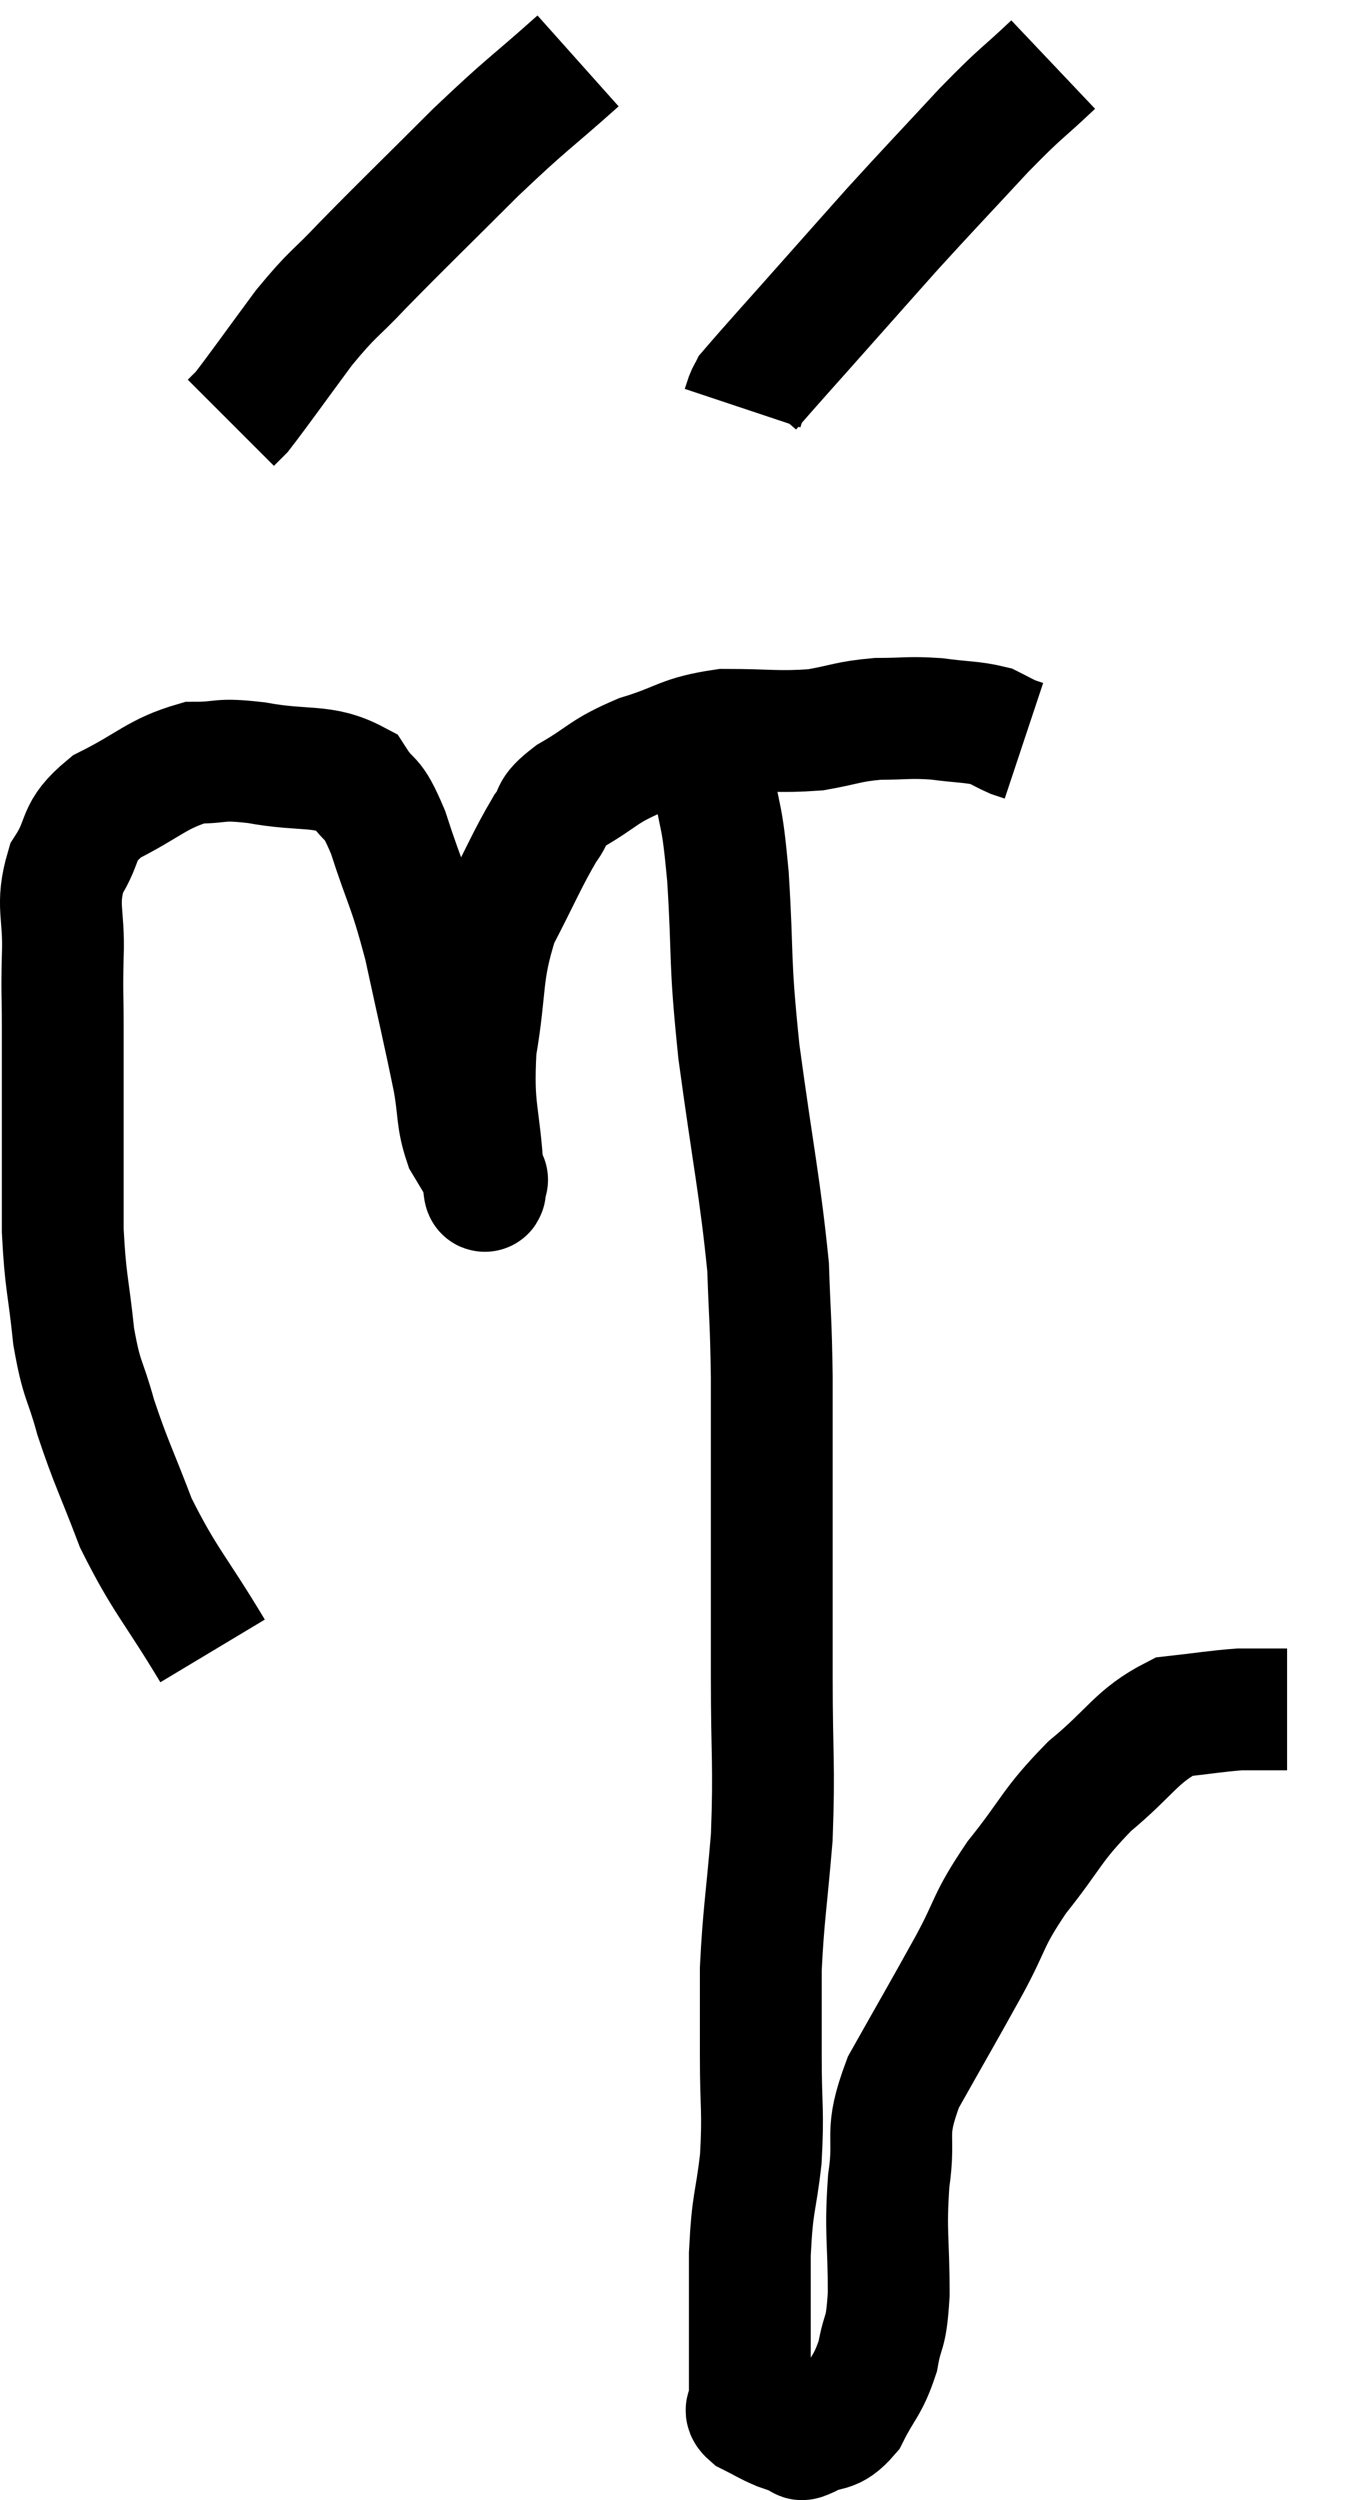 <svg xmlns="http://www.w3.org/2000/svg" viewBox="9.59 2.78 22.13 41.04" width="22.13" height="41.04"><path d="M 13.08 29.88 C 12.45 28.83, 12.3 28.74, 11.82 27.78 C 11.49 26.91, 11.415 26.805, 11.16 26.04 C 10.98 25.38, 10.935 25.485, 10.8 24.72 C 10.71 23.85, 10.665 23.85, 10.62 22.98 C 10.62 22.11, 10.62 22.08, 10.62 21.24 C 10.62 20.43, 10.62 20.31, 10.62 19.62 C 10.62 19.05, 10.605 19.125, 10.62 18.48 C 10.65 17.76, 10.5 17.655, 10.68 17.04 C 11.01 16.53, 10.815 16.455, 11.34 16.02 C 12.06 15.66, 12.165 15.48, 12.78 15.3 C 13.29 15.3, 13.14 15.225, 13.8 15.3 C 14.61 15.45, 14.88 15.315, 15.42 15.6 C 15.69 16.02, 15.675 15.765, 15.96 16.44 C 16.26 17.37, 16.29 17.28, 16.56 18.3 C 16.8 19.41, 16.875 19.71, 17.04 20.52 C 17.13 21.03, 17.085 21.135, 17.22 21.54 C 17.4 21.84, 17.49 21.99, 17.58 22.14 C 17.58 22.14, 17.595 22.155, 17.58 22.14 C 17.55 22.11, 17.565 22.62, 17.52 22.08 C 17.46 21.03, 17.34 21.03, 17.4 19.98 C 17.58 18.93, 17.475 18.78, 17.76 17.88 C 18.15 17.13, 18.24 16.89, 18.54 16.38 C 18.75 16.11, 18.57 16.14, 18.96 15.84 C 19.53 15.51, 19.47 15.45, 20.1 15.18 C 20.79 14.97, 20.76 14.865, 21.48 14.76 C 22.23 14.76, 22.35 14.805, 22.98 14.76 C 23.49 14.67, 23.505 14.625, 24 14.58 C 24.48 14.58, 24.495 14.55, 24.96 14.58 C 25.41 14.64, 25.545 14.625, 25.86 14.7 C 26.04 14.79, 26.085 14.82, 26.22 14.88 C 26.31 14.91, 26.355 14.925, 26.4 14.94 C 26.4 14.94, 26.4 14.94, 26.4 14.94 C 26.4 14.94, 26.4 14.94, 26.4 14.94 C 26.4 14.94, 26.4 14.94, 26.4 14.94 L 26.4 14.94" fill="none" stroke="black" stroke-width="2"></path><path d="M 19.08 3.78 C 18.24 4.53, 18.285 4.44, 17.4 5.28 C 16.47 6.21, 16.245 6.42, 15.54 7.14 C 15.06 7.65, 15.075 7.56, 14.58 8.16 C 14.07 8.85, 13.86 9.15, 13.56 9.54 L 13.38 9.72" fill="none" stroke="black" stroke-width="2"></path><path d="M 26.88 3.84 C 26.31 4.38, 26.4 4.245, 25.74 4.92 C 24.99 5.73, 24.855 5.865, 24.24 6.54 C 23.76 7.08, 23.865 6.96, 23.28 7.62 C 22.59 8.4, 22.26 8.76, 21.9 9.18 C 21.87 9.24, 21.87 9.225, 21.84 9.3 L 21.78 9.48" fill="none" stroke="black" stroke-width="2"></path><path d="M 21.3 15.54 C 21.42 16.35, 21.435 16.035, 21.54 17.16 C 21.63 18.6, 21.555 18.435, 21.72 20.04 C 21.96 21.81, 22.065 22.245, 22.2 23.58 C 22.23 24.48, 22.245 24.405, 22.26 25.38 C 22.26 26.43, 22.26 26.25, 22.26 27.48 C 22.26 28.89, 22.26 28.935, 22.26 30.3 C 22.26 31.62, 22.305 31.74, 22.26 32.94 C 22.17 34.02, 22.125 34.2, 22.08 35.1 C 22.08 35.82, 22.08 35.76, 22.08 36.54 C 22.08 37.38, 22.125 37.41, 22.08 38.22 C 21.99 39, 21.945 38.88, 21.9 39.78 C 21.9 40.8, 21.9 41.205, 21.9 41.82 C 21.9 42.03, 21.9 42.09, 21.9 42.24 C 21.9 42.33, 21.78 42.315, 21.9 42.42 C 22.14 42.54, 22.17 42.57, 22.38 42.66 C 22.56 42.72, 22.62 42.75, 22.74 42.78 C 22.8 42.78, 22.665 42.87, 22.86 42.78 C 23.19 42.6, 23.235 42.75, 23.52 42.42 C 23.76 41.94, 23.835 41.955, 24 41.46 C 24.09 40.95, 24.135 41.16, 24.18 40.44 C 24.18 39.51, 24.12 39.45, 24.18 38.58 C 24.3 37.77, 24.09 37.845, 24.42 36.96 C 24.96 36, 25.035 35.88, 25.5 35.04 C 25.89 34.32, 25.785 34.335, 26.28 33.6 C 26.88 32.85, 26.835 32.76, 27.48 32.1 C 28.17 31.53, 28.245 31.275, 28.86 30.96 C 29.4 30.9, 29.55 30.87, 29.94 30.84 C 30.18 30.84, 30.27 30.84, 30.42 30.84 C 30.48 30.84, 30.465 30.84, 30.54 30.84 L 30.72 30.84" fill="none" stroke="black" stroke-width="2"></path></svg>